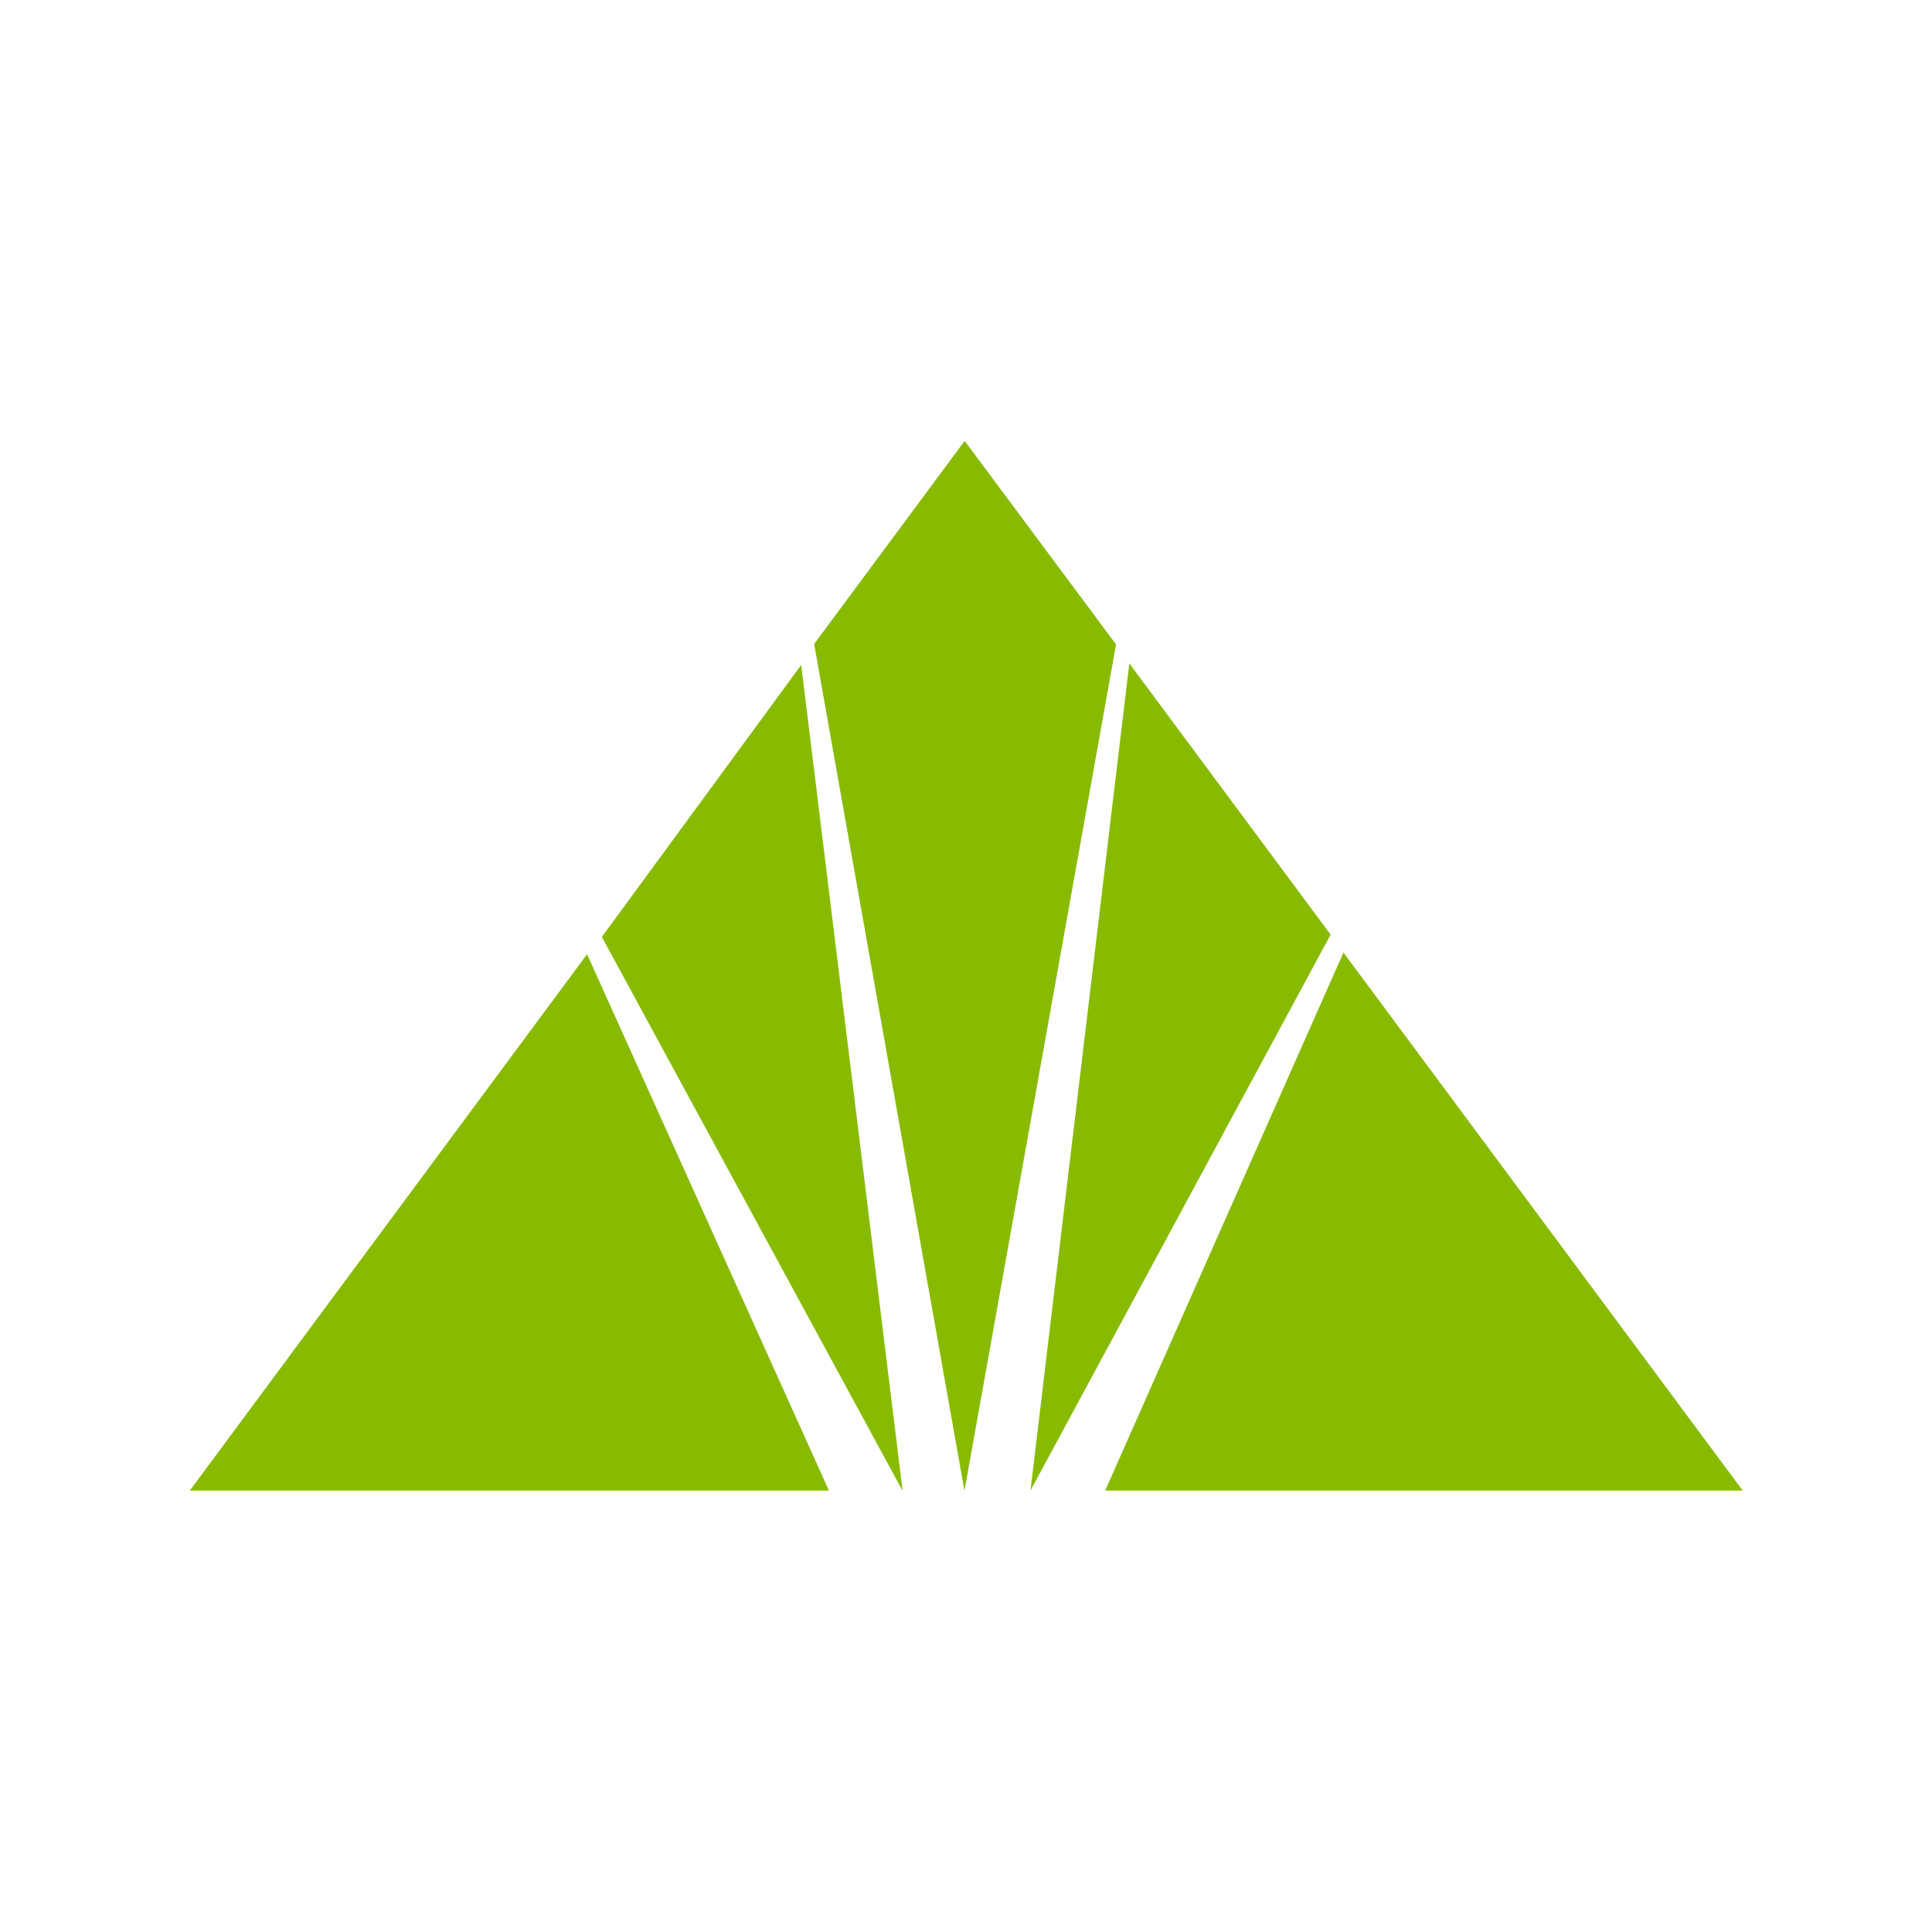 <svg id="Layer_1" data-name="Layer 1" xmlns="http://www.w3.org/2000/svg" viewBox="0 0 300 300"><defs><style>.cls-1{fill:#8b0;fill-rule:evenodd;}</style></defs><path class="cls-1" d="M29.47,231.46l61.69-83.29,37.56,83.29Zm64-86,30.94-42.21,15.75,128.26-46.69-86Zm56.32-77,23.51,31.61L149.76,231.5,126.42,100Zm10.22,163,15.35-128.45,31.26,42.12Zm11.6,0,37-83.55,62,83.55Z"/></svg>